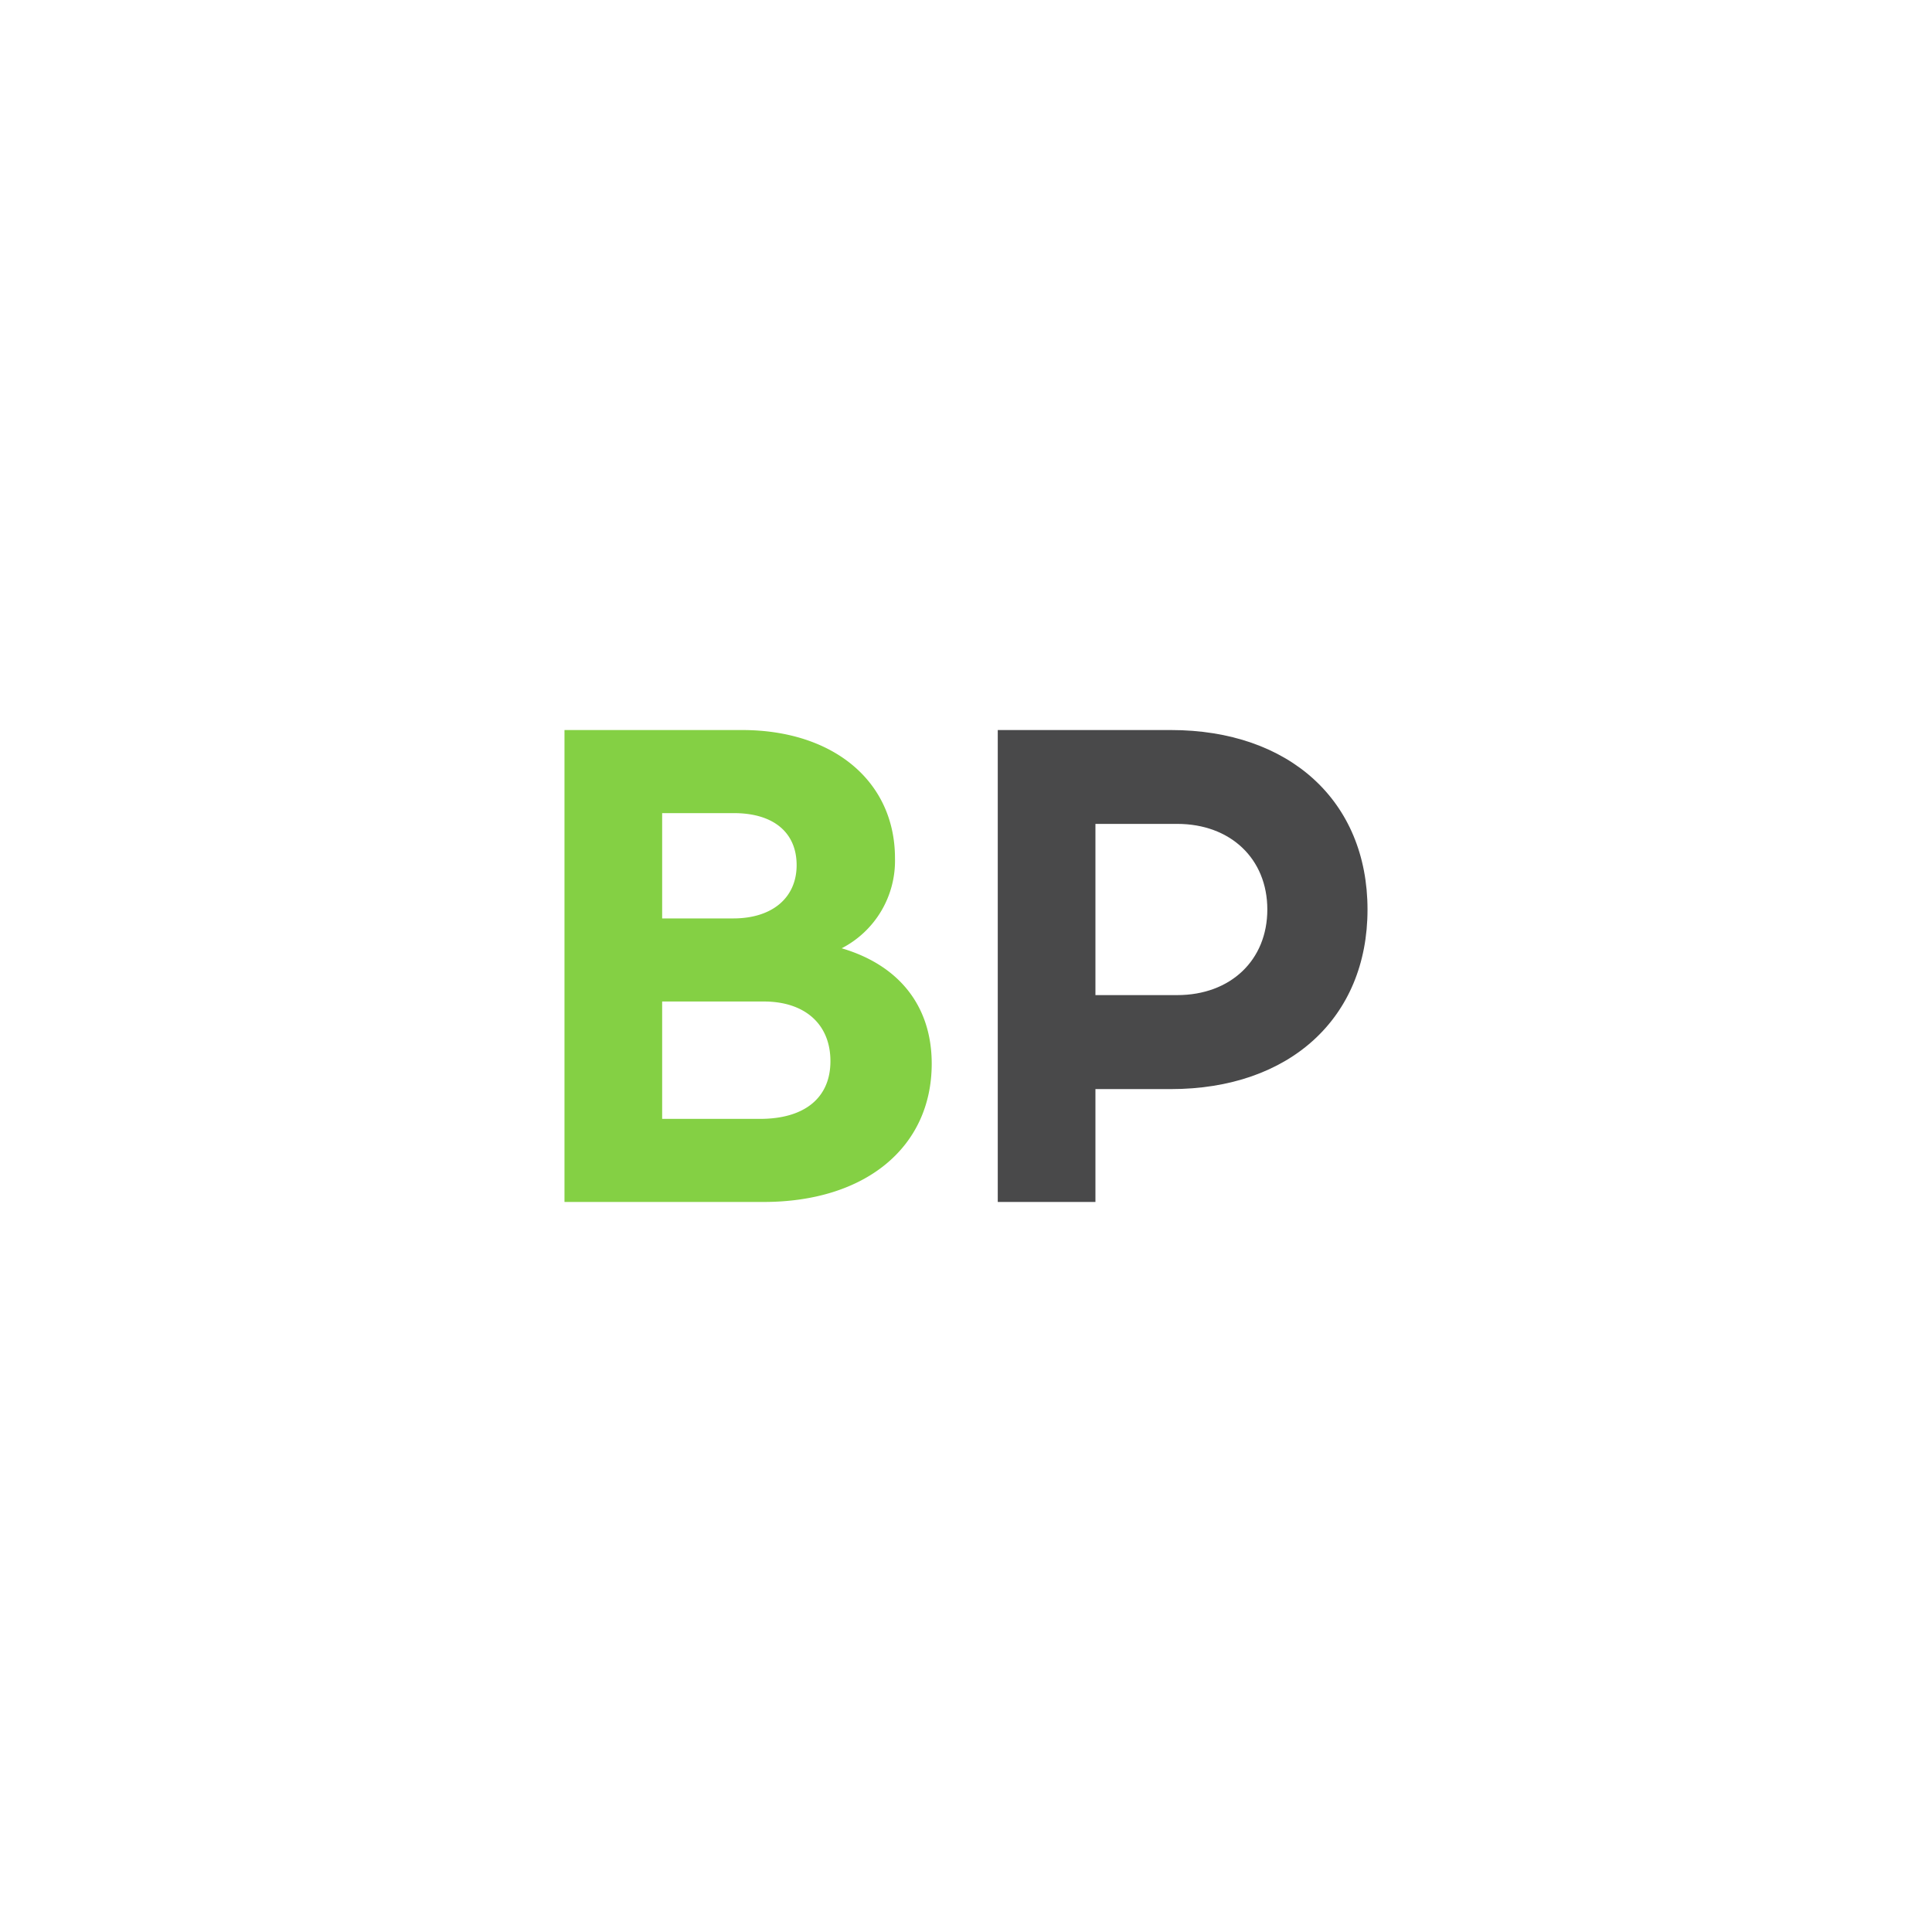 <svg id="Grafica" xmlns="http://www.w3.org/2000/svg" viewBox="0 0 283.46 283.46"><defs><style>.cls-1{fill:#84d044;}.cls-2{fill:#49494a;}</style></defs><path class="cls-1" d="M136.7,156.06c0,12.29-9.77,20.29-24.66,20.29H82.82V107.11h26.06c13.4,0,22.43,7.54,22.43,18.8a14.44,14.44,0,0,1-7.82,13.22C132,141.64,136.7,147.69,136.7,156.06Zm-29-36.76H97.15v15.45h10.43c5.77,0,9.3-3.07,9.3-7.82S113.53,119.3,107.67,119.3Zm3.81,44.86c6.52,0,10.33-3.07,10.33-8.47s-3.72-8.75-9.77-8.75H97.15v17.22Z"/><path class="cls-2" d="M146.39,176.35V107.11h25.4c17.41,0,28.85,10.43,28.85,26.34s-11.44,26.34-28.85,26.34H160.72v16.56ZM160.72,146h12c7.82,0,13.22-5.12,13.22-12.56s-5.4-12.56-13.22-12.56h-12Z"/></svg>